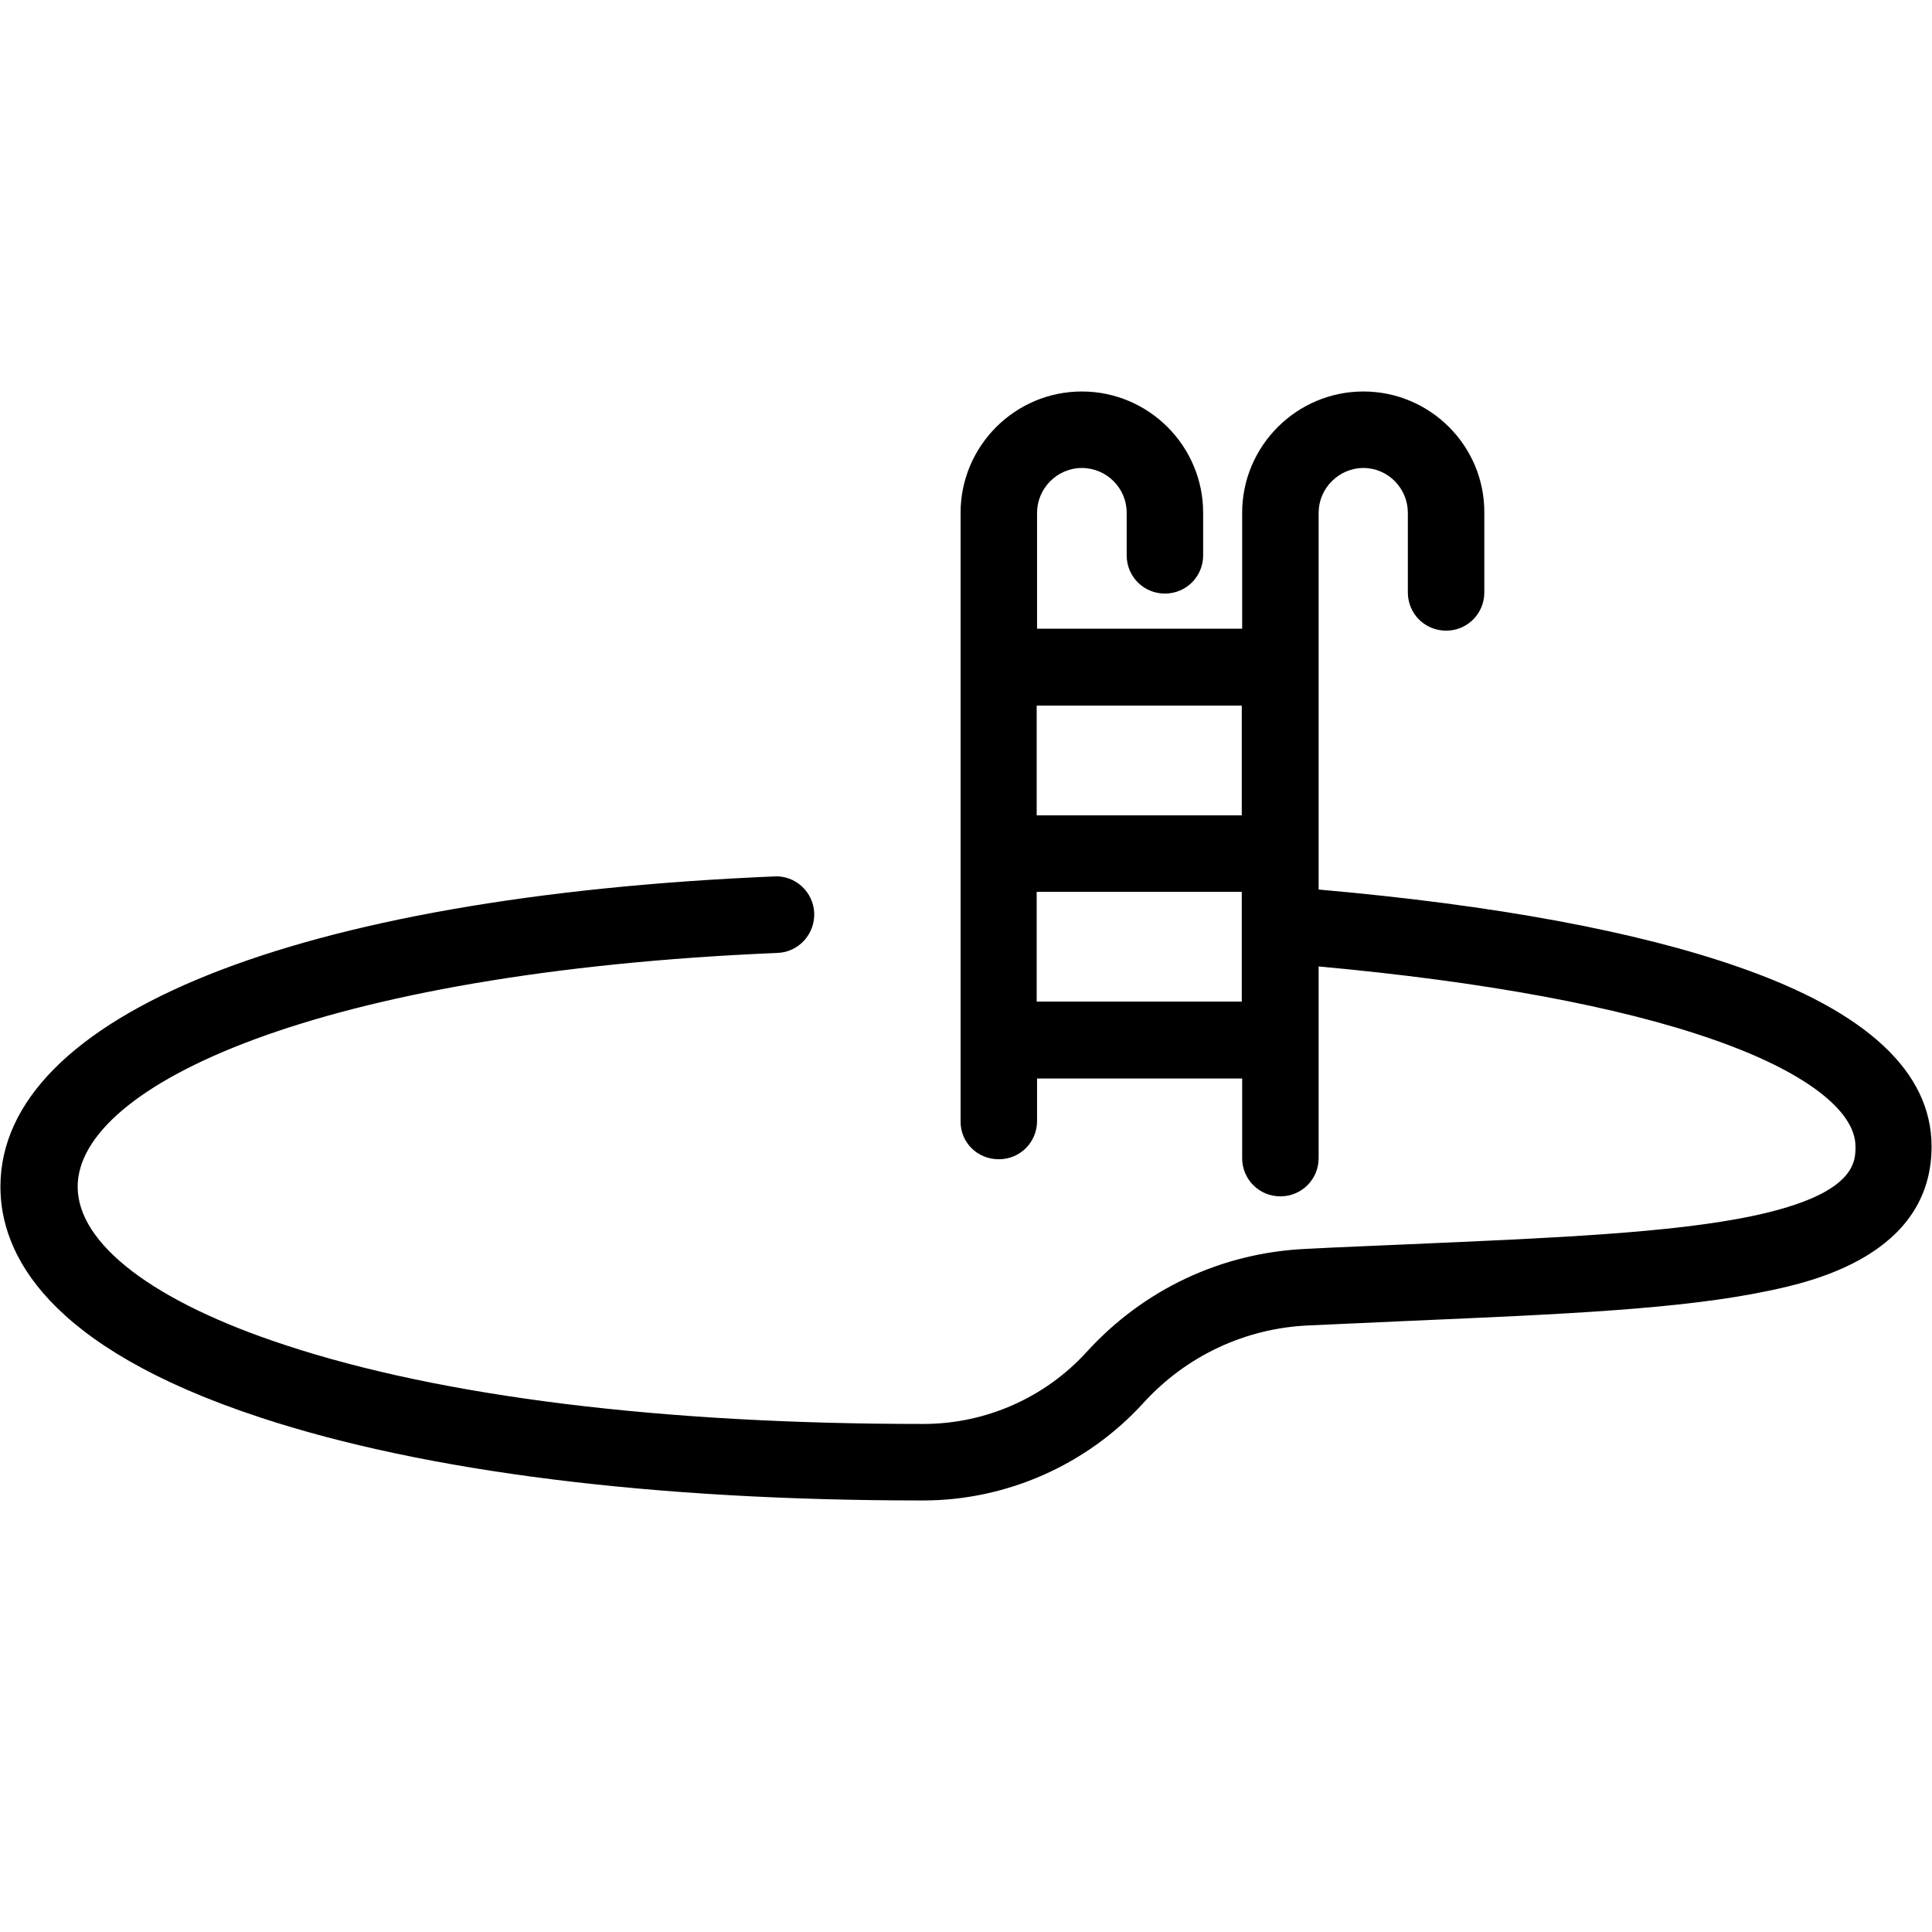 <svg xmlns="http://www.w3.org/2000/svg" xmlns:xlink="http://www.w3.org/1999/xlink" width="500" zoomAndPan="magnify" viewBox="0 0 375 375" height="500" preserveAspectRatio="xMidYMid meet" version="1.0"><defs><clipPath id="a8183c0809"><path d="M 0 75.988 L 375 75.988 L 375 291.238 L 0 291.238 Z M 0 75.988 " clip-rule="nonzero"/></clipPath></defs><g clip-path="url(#a8183c0809)"><path fill="#000000" d="M 337.586 187.738 C 317.645 180.762 290.129 175.66 255.945 172.66 L 255.945 99.535 C 255.945 94.812 259.844 90.836 264.641 90.836 C 269.438 90.836 273.262 94.812 273.262 99.535 L 273.262 114.988 C 273.262 119.113 276.562 122.41 280.684 122.41 C 284.809 122.41 288.105 119.113 288.105 114.988 L 288.105 99.535 C 288.18 86.562 277.609 75.988 264.641 75.988 C 251.672 75.988 241.102 86.562 241.102 99.535 L 241.102 122.035 L 201.293 122.035 L 201.293 99.535 C 201.293 94.812 205.191 90.836 209.988 90.836 C 214.789 90.836 218.688 94.738 218.688 99.535 L 218.688 107.785 C 218.688 111.91 221.984 115.211 226.109 115.211 C 230.23 115.211 233.531 111.91 233.531 107.785 L 233.531 99.535 C 233.531 86.562 222.961 75.988 209.988 75.988 C 197.02 75.988 186.449 86.562 186.449 99.535 L 186.449 217.586 C 186.375 221.711 189.676 225.012 193.871 225.012 C 197.996 225.012 201.293 221.711 201.293 217.586 L 201.293 209.336 L 241.102 209.336 L 241.102 224.785 C 241.102 228.91 244.398 232.211 248.523 232.211 C 252.648 232.211 255.945 228.91 255.945 224.785 L 255.945 187.586 C 287.957 190.512 314.418 195.387 332.711 201.836 C 350.105 207.91 360.148 215.488 360.148 222.535 C 360.148 225.535 360.148 231.762 340.434 235.961 C 324.691 239.336 300.926 240.312 273.414 241.512 C 267.039 241.812 260.367 242.035 253.473 242.41 C 237.055 243.16 221.984 250.285 210.965 262.363 C 202.867 271.285 191.324 276.387 179.254 276.387 L 179.027 276.387 C 128.574 276.387 85.844 271.137 55.406 261.086 C 29.77 252.688 15.074 241.438 15.074 230.336 C 15.074 210.688 61.703 188.711 150.914 184.961 C 155.039 184.812 158.188 181.285 158.039 177.238 C 157.887 173.113 154.363 169.887 150.316 170.113 C 57.582 174.012 0.082 197.113 0.082 230.336 C 0.082 243.238 8.852 261.461 50.684 275.188 C 82.621 285.688 126.926 291.238 178.953 291.238 L 179.18 291.238 C 195.371 291.238 210.965 284.336 221.91 272.336 C 230.23 263.188 241.703 257.785 254.07 257.262 C 260.969 256.961 267.566 256.66 273.938 256.363 C 303.324 255.086 326.488 254.113 343.434 250.512 C 351.23 248.863 374.918 243.762 374.918 222.535 C 374.918 208.062 362.324 196.363 337.586 187.738 Z M 241.027 194.41 L 201.219 194.41 L 201.219 173.113 L 241.027 173.113 Z M 241.027 158.262 L 201.219 158.262 L 201.219 136.961 L 241.027 136.961 Z M 241.027 158.262 " fill-opacity="1" fill-rule="nonzero"/></g></svg>